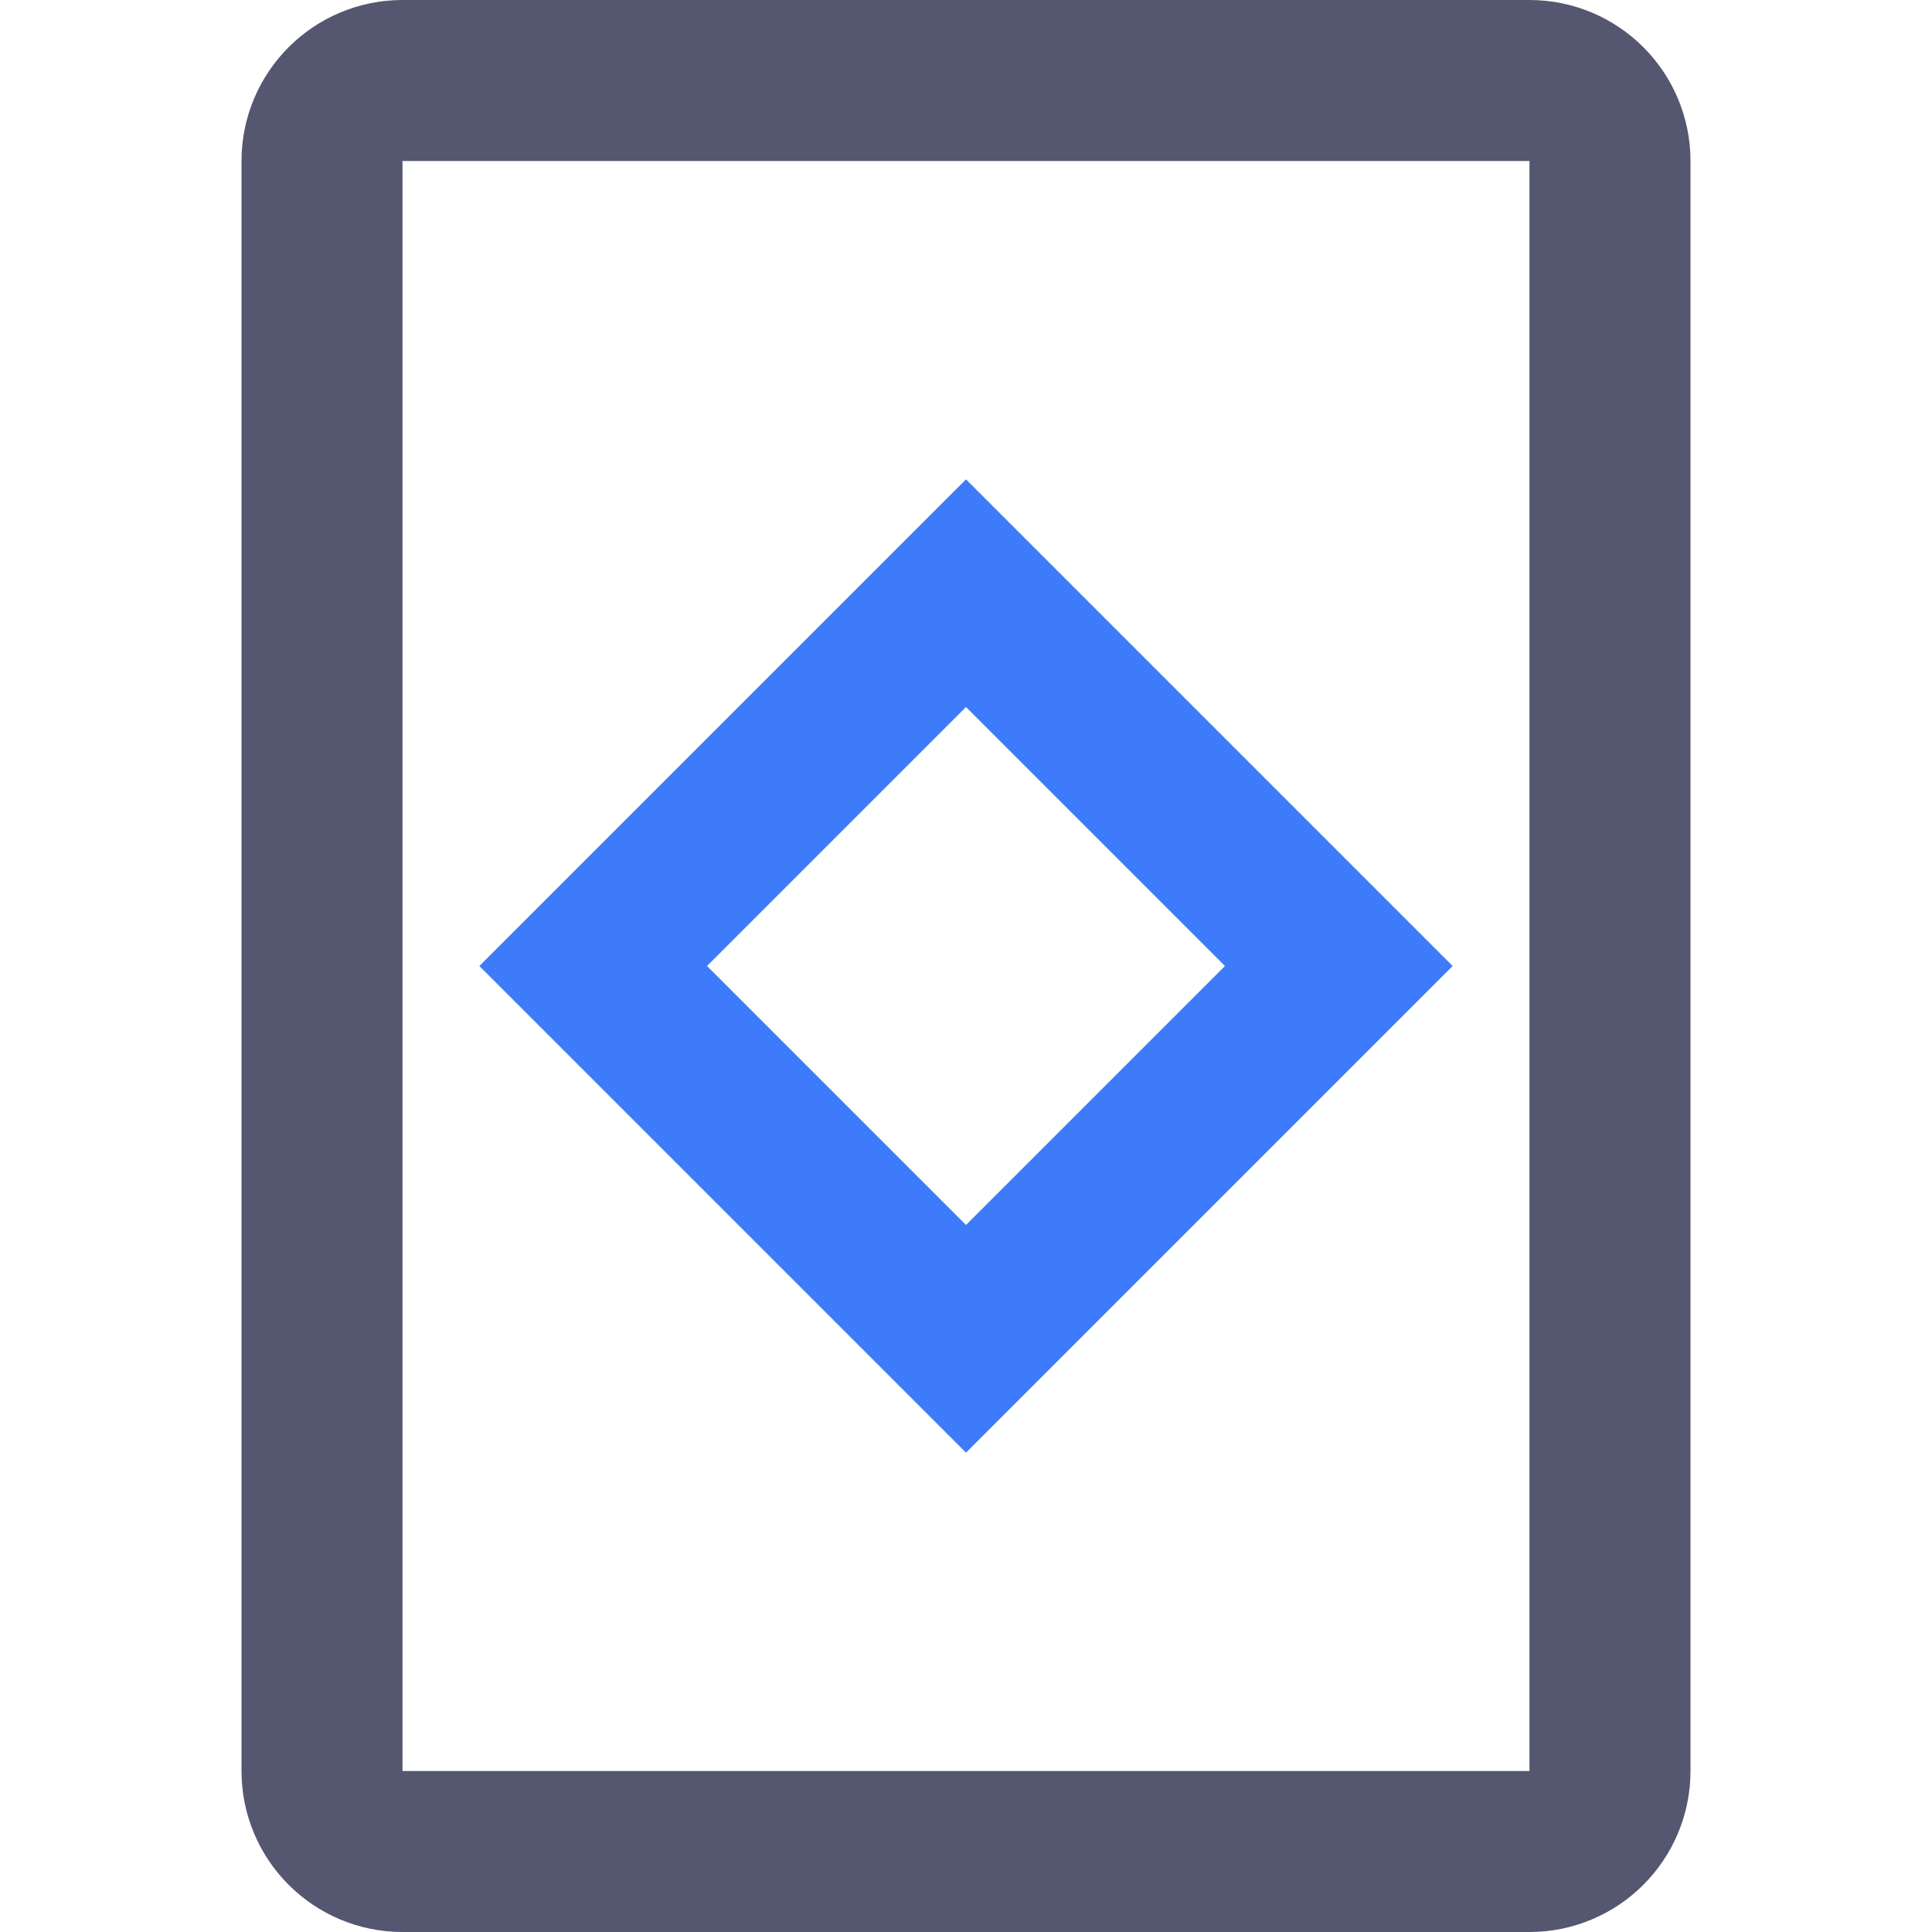 <svg width="24" height="24" viewBox="0 0 24 24" fill="none" xmlns="http://www.w3.org/2000/svg">
<path d="M4 2C4 1.448 4.448 1 5 1H19C19.552 1 20 1.448 20 2V22C20 22.552 19.552 23 19 23H5C4.448 23 4 22.552 4 22V2Z" stroke="#555770" stroke-width="2"/>
<path d="M7.369 12L12 7.369L16.631 12L12 16.631L7.369 12Z" stroke="#3E7BFA" stroke-width="2"/>
</svg>
